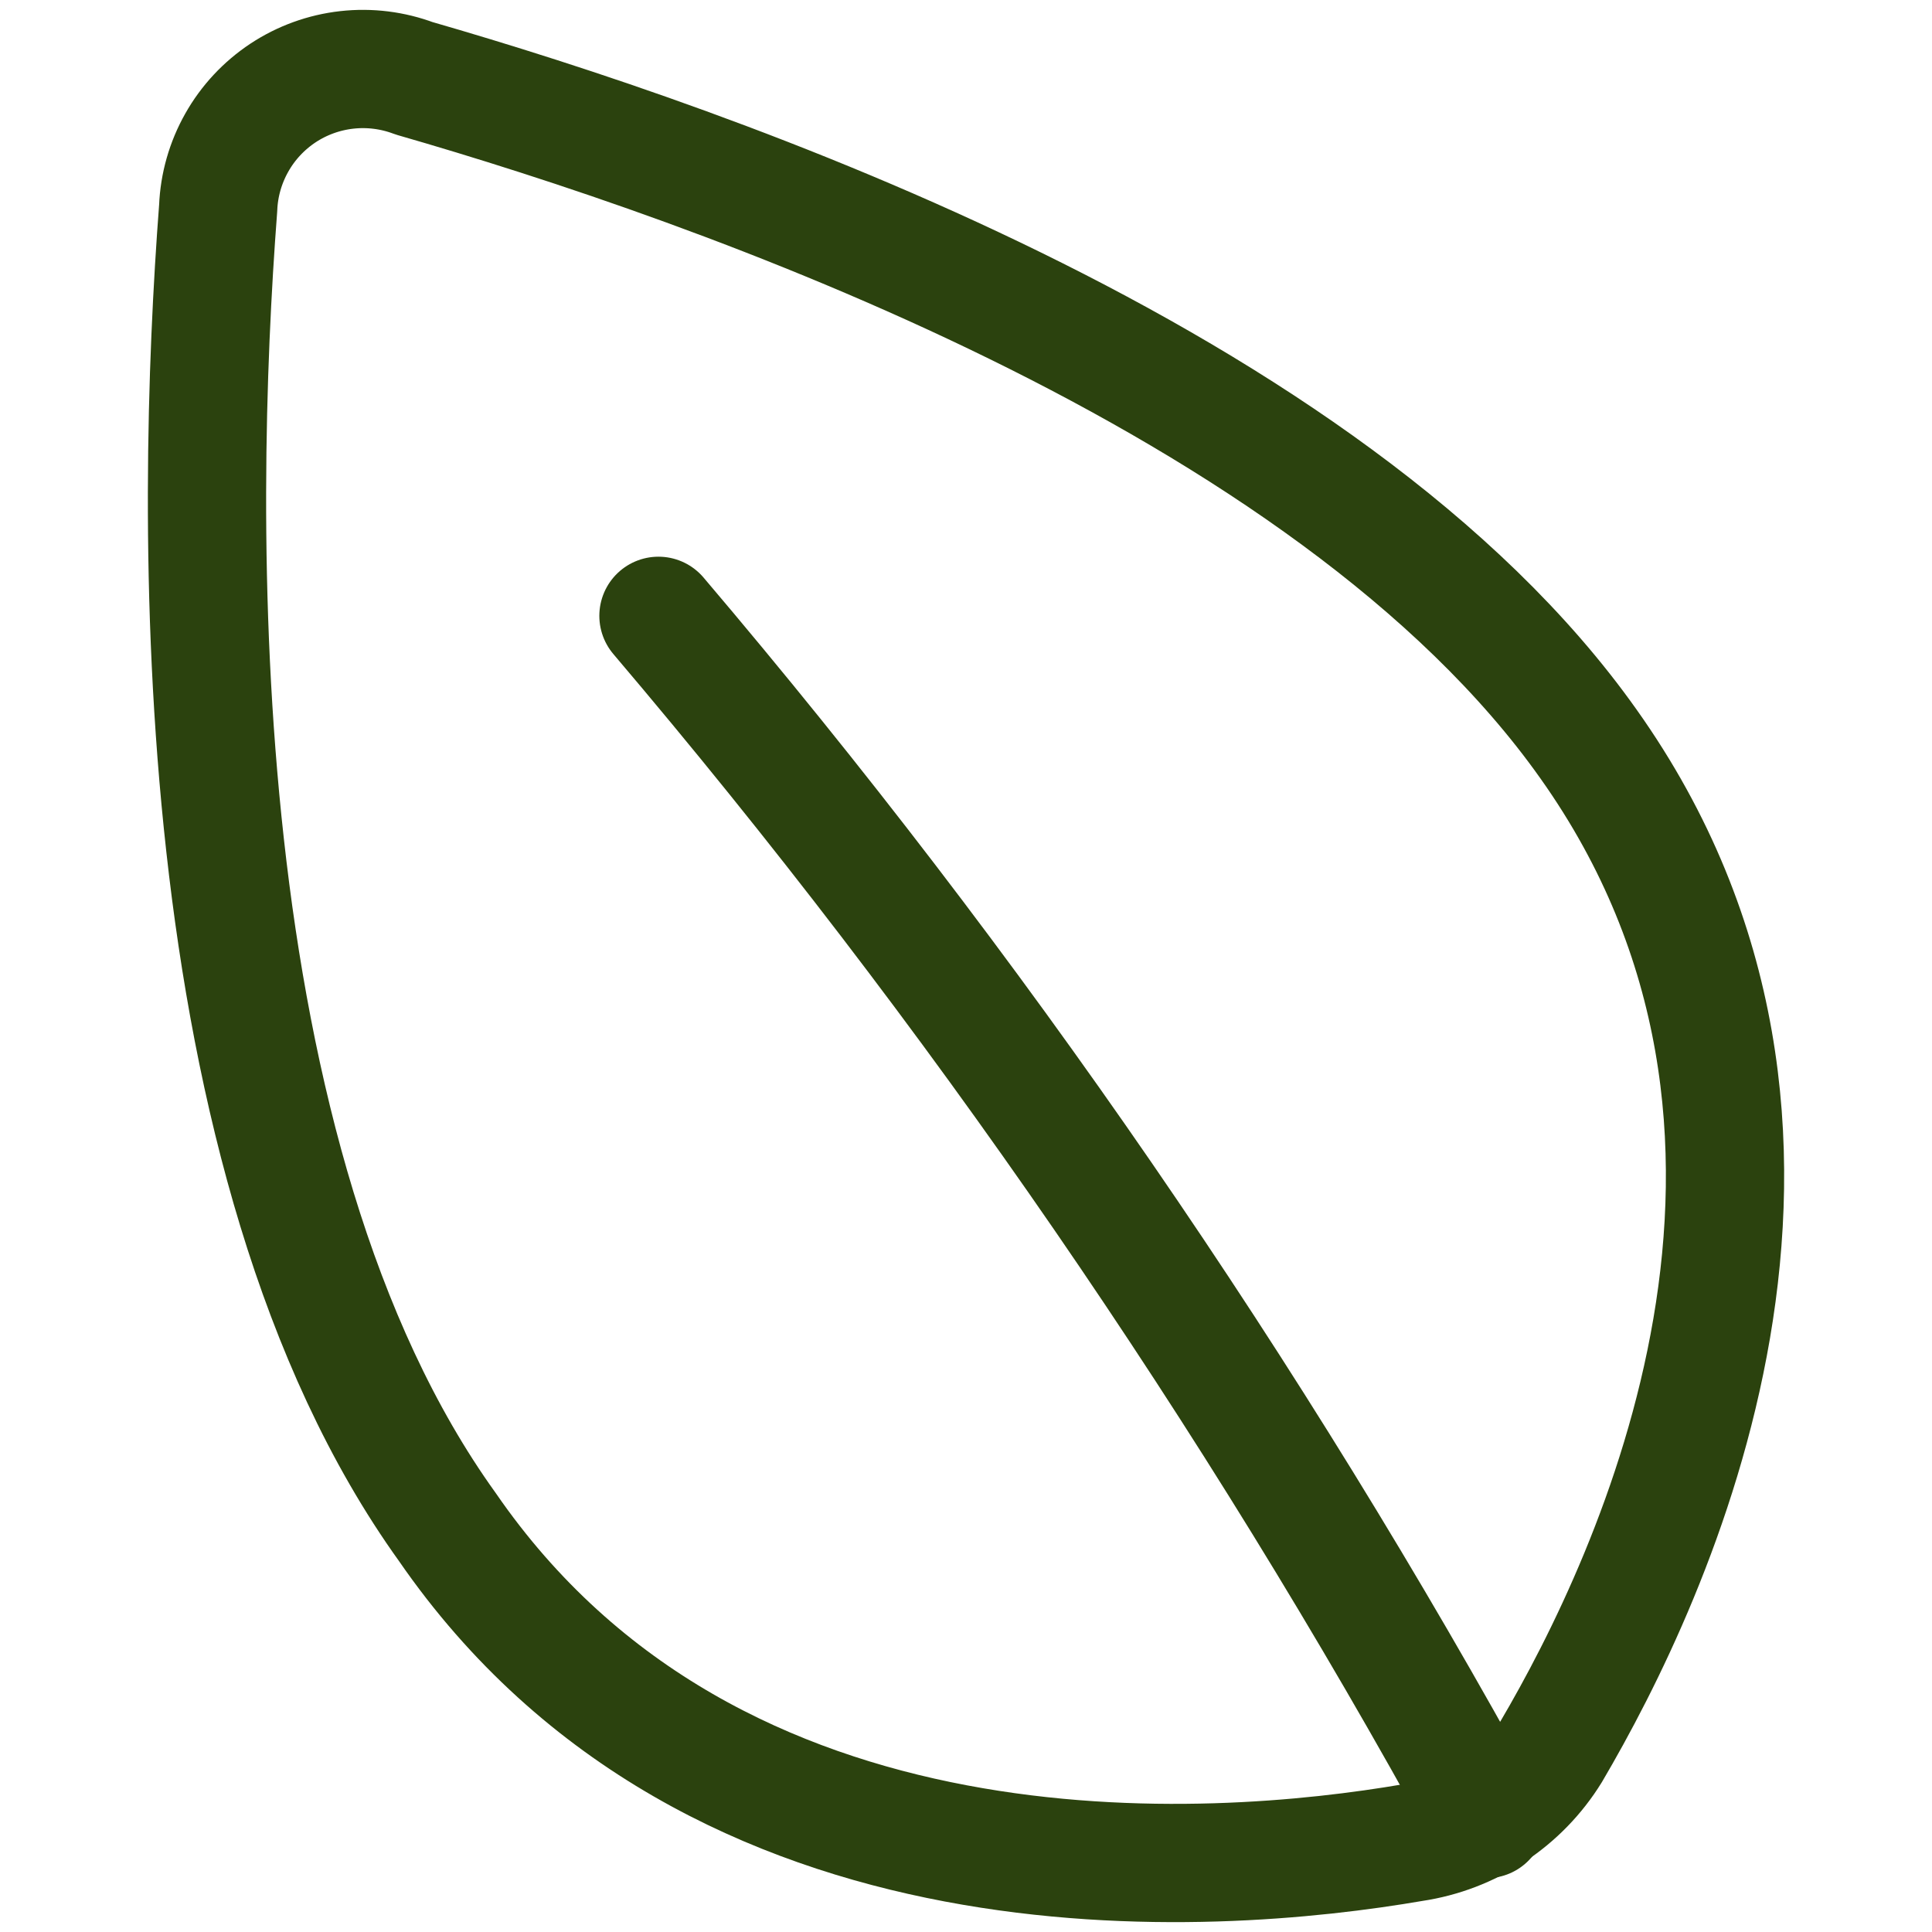 <svg xmlns="http://www.w3.org/2000/svg" width="28" height="28" viewBox="0 0 28 28" fill="none">
    <path d="M23.022 10.783C27.022 16.416 23.962 22.868 22.482 25.385C22.265 25.737 21.973 26.037 21.628 26.265C21.282 26.492 20.891 26.642 20.482 26.703C17.582 27.202 10.362 27.762 6.482 22.129C2.662 16.815 2.822 7.467 3.162 3.013C3.175 2.681 3.268 2.357 3.431 2.068C3.594 1.778 3.824 1.532 4.101 1.348C4.378 1.165 4.695 1.05 5.026 1.013C5.356 0.976 5.691 1.018 6.002 1.135C10.302 2.374 19.262 5.47 23.022 10.783Z" stroke="#2B420E" stroke-width="1.714" stroke-linecap="round" stroke-linejoin="round"/>
    <path d="M9.543 8.925C14.124 14.317 18.145 20.16 21.543 26.363" stroke="#2B420E" stroke-width="1.714" stroke-linecap="round" stroke-linejoin="round"/>
</svg>